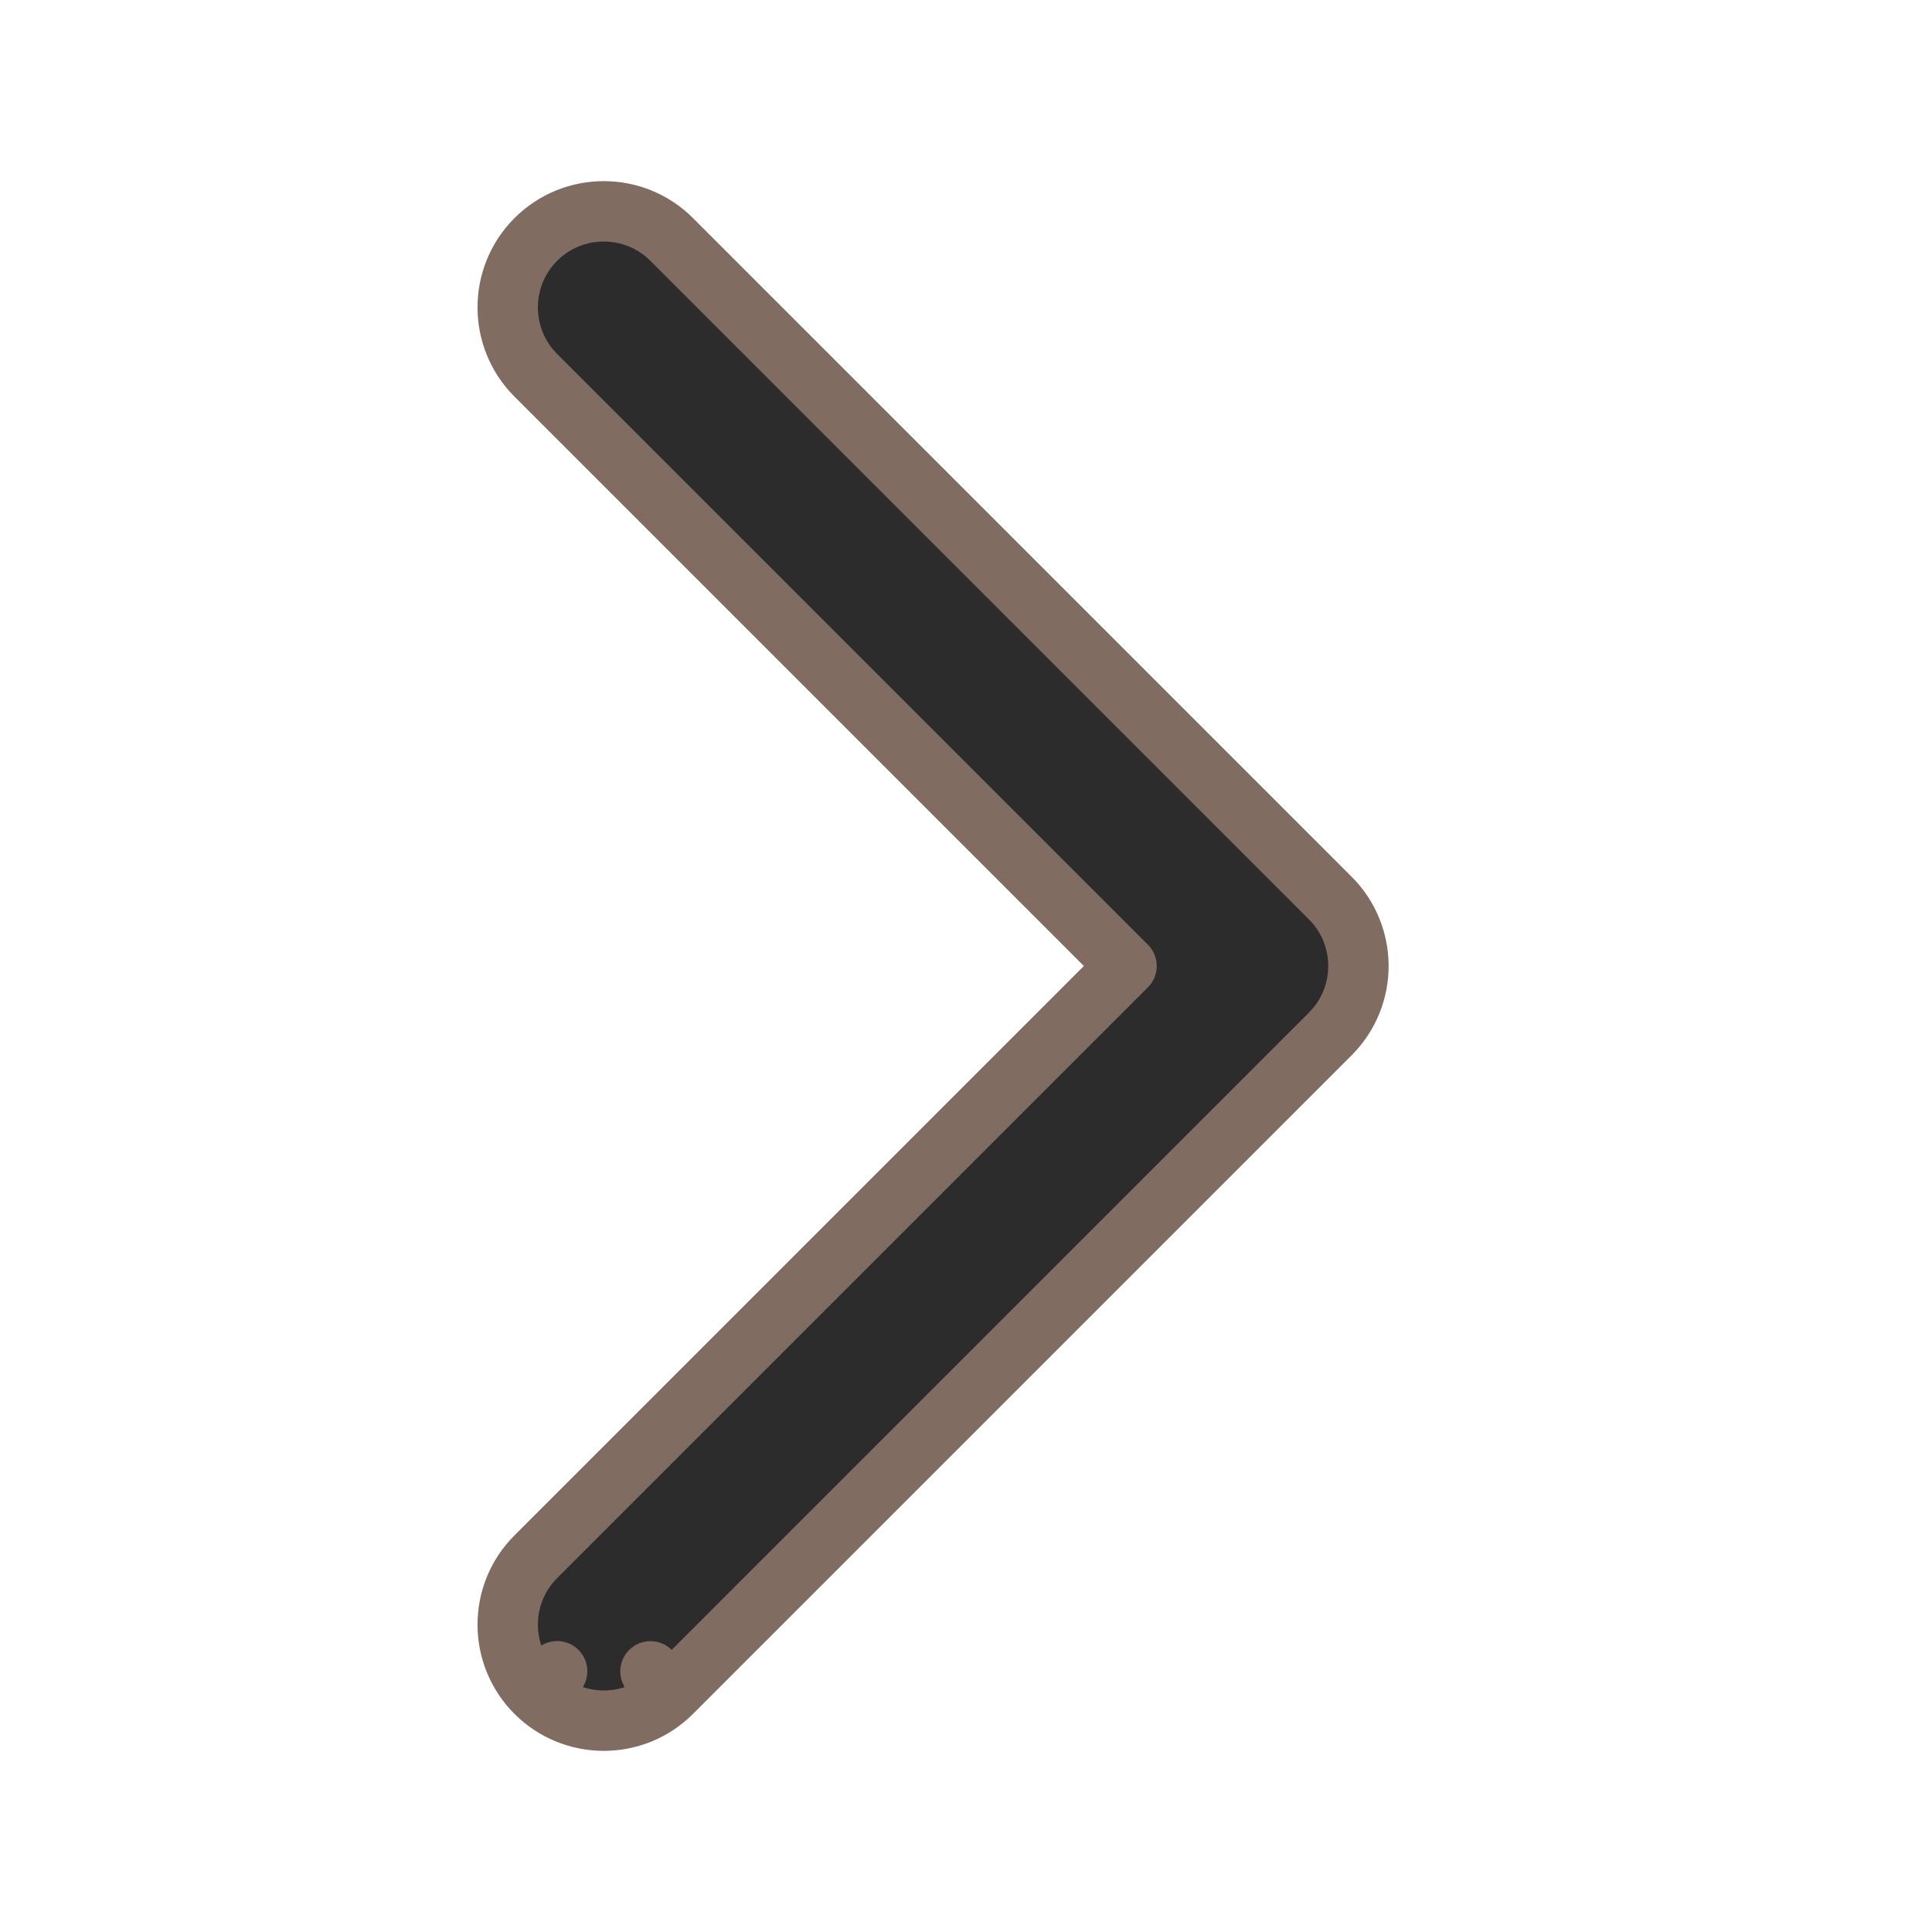 <svg width="32" height="32" viewBox="0 0 32 32" fill="none" xmlns="http://www.w3.org/2000/svg">
<path d="M8.875 28.034L9.228 27.681L8.875 28.034C9.496 28.655 10.504 28.655 11.125 28.034L10.774 27.683L11.125 28.034L22.034 17.125C22.655 16.504 22.655 15.496 22.034 14.875L11.125 3.966C10.504 3.345 9.496 3.345 8.875 3.966C8.254 4.587 8.254 5.595 8.875 6.216L18.659 16L8.875 25.784C8.254 26.405 8.254 27.413 8.875 28.034Z" fill="#2C2C2C" stroke="#806C61" stroke-linecap="round" stroke-linejoin="round"/>
</svg>
